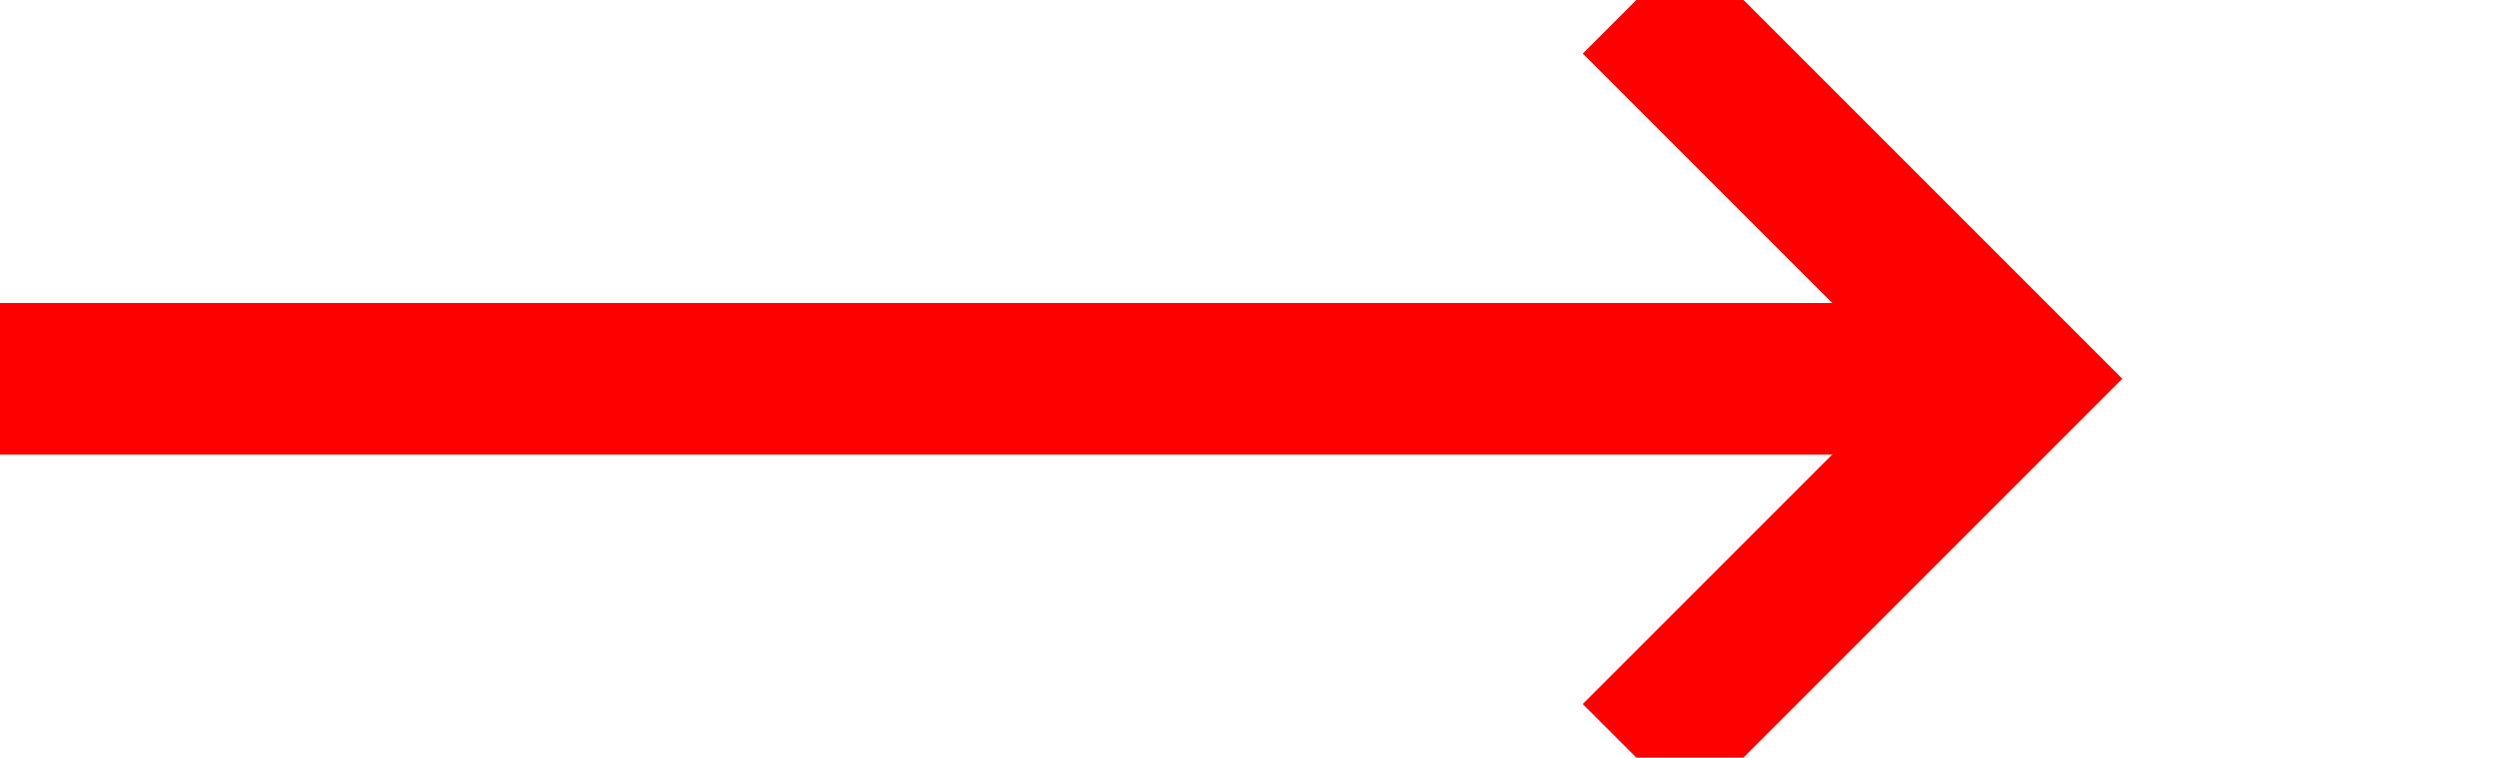 ﻿<?xml version="1.0" encoding="utf-8"?>
<svg version="1.1" xmlns:xlink="http://www.w3.org/1999/xlink" width="33px" height="10px" preserveAspectRatio="xMinYMid meet" viewBox="357 407  33 8" xmlns="http://www.w3.org/2000/svg">
  <path d="M 357 411  L 383 411  " stroke-width="2" stroke="#ff0000" fill="none" />
  <path d="M 377.893 406.707  L 382.186 411  L 377.893 415.293  L 379.307 416.707  L 384.307 411.707  L 385.014 411  L 384.307 410.293  L 379.307 405.293  L 377.893 406.707  Z " fill-rule="nonzero" fill="#ff0000" stroke="none" />
</svg>